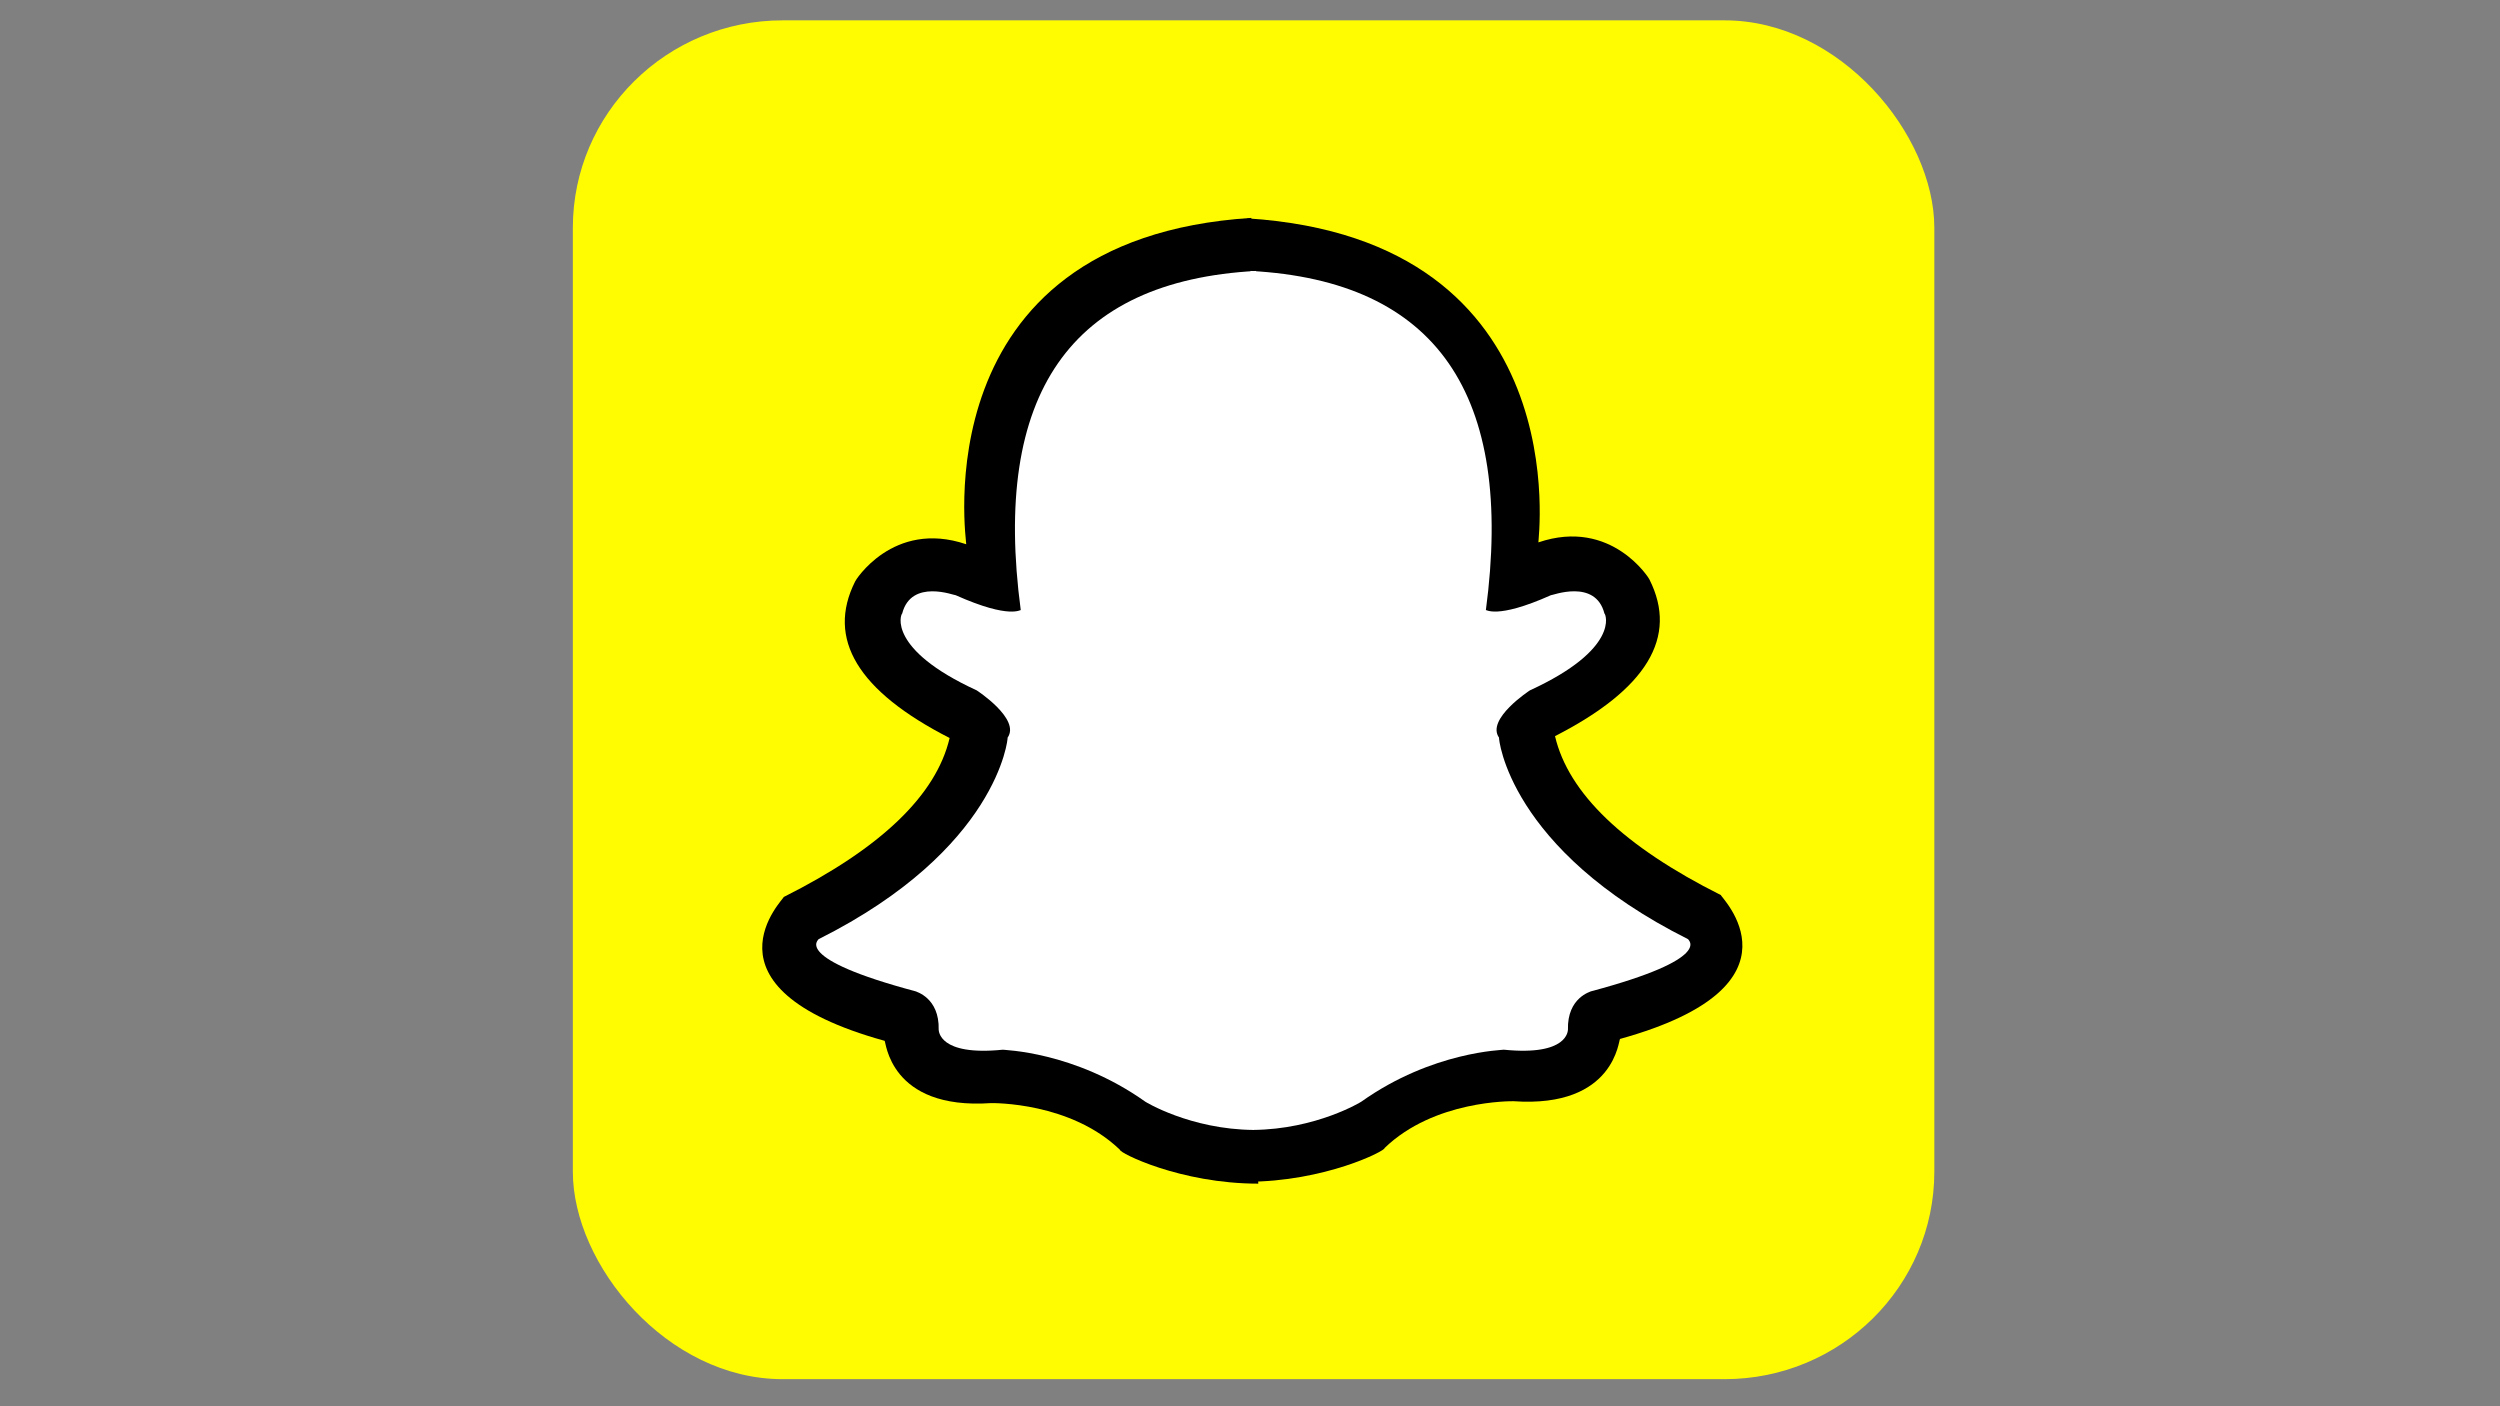 <svg id="eA8Mfe4n3021" xmlns="http://www.w3.org/2000/svg" xmlns:xlink="http://www.w3.org/1999/xlink" viewBox="0 0 720 405" shape-rendering="geometricPrecision" text-rendering="geometricPrecision" project-id="6672821adf6e44c8ac276c84ee8a8b37" export-id="99614a391eba4fd19e35bcb6d17c75cd" cached="false" style="background-color:#fff"><rect x="0" y="0" width="720" height="405" fill="#808080" stroke="none"/><rect width="389.383" height="392.91" rx="60" ry="60" transform="matrix(1.007 0 0 0.996 164.978 5.861)" fill="#fffc01" stroke-width="0"/><g transform="translate(0 0)"><path d="M360.389,62.753c-.175,0,1.535,278.454,2.005,278.141-22.573,0-40.13-8.935-39.816-9.719-14.265-13.795-36.524-13.481-37.151-13.481-29.47,2.038-30.253-18.079-30.671-17.94-55.732-15.466-28.514-41.273-29.061-41.41q41.98-21.059,47.797-45.795-39.681-20.277-27.21-45.093c-.126,0,10.833-17.887,31.995-10.707.252.252-13.745-87.862,82.113-93.996Z" stroke-width="1.44"/><path d="M362.102,63.428c-.175,0-.178,277.78.292,277.466-22.573,0-40.13-8.935-39.816-9.719-14.265-13.795-36.524-13.481-37.151-13.481-29.47,2.038-30.253-18.079-30.671-17.94-55.732-15.466-28.514-41.273-29.061-41.41q41.98-21.059,47.797-45.795-39.681-20.277-27.21-45.093c-.126,0,10.833-17.887,31.995-10.707.252.252-12.032-87.188,83.826-93.321Z" transform="matrix(-1 0 0 1 721.334-.543)" stroke-width="1.44"/></g><g><path d="M361.76,78.03q-80.233,4.311-67.779,97.716c.045-.4-2.723,2.835-18.726-4.321-.183.163-12.811-4.926-15.428,5.282-.393.131-4.45,10.209,21.464,22.119c0,0,12.695,8.246,8.9,13.612.131.131-2.713,32.12-54.438,58.048.132.132-7.927,5.461,28.008,15.036-.128.064,6.836,1.691,6.578,11.045.065.194-.114,7.626,18.487,5.748.065.129,20.465.38,41.009,14.964-.095-.029,12.905,7.99,31.253,8.147q-.052-.068.673-247.397Z" fill="#fff" stroke-width="1.44"/><path d="M361.76,78.03q-80.233,4.311-67.779,97.716c.045-.4-2.723,2.835-18.726-4.321-.183.163-12.811-4.926-15.428,5.282-.393.131-4.45,10.209,21.464,22.119c0,0,12.695,8.246,8.9,13.612.131.131-2.713,32.12-54.438,58.048.132.132-7.927,5.461,28.008,15.036-.128.064,6.836,1.691,6.578,11.045.065.194-.114,7.626,18.487,5.748.065.129,20.465.38,41.009,14.964-.095-.029,12.905,7.99,31.253,8.147q-.052-.068.673-247.397Z" transform="matrix(-1 0 0 1 721.909-.005)" fill="#fff" stroke-width="1.44"/></g></svg>
